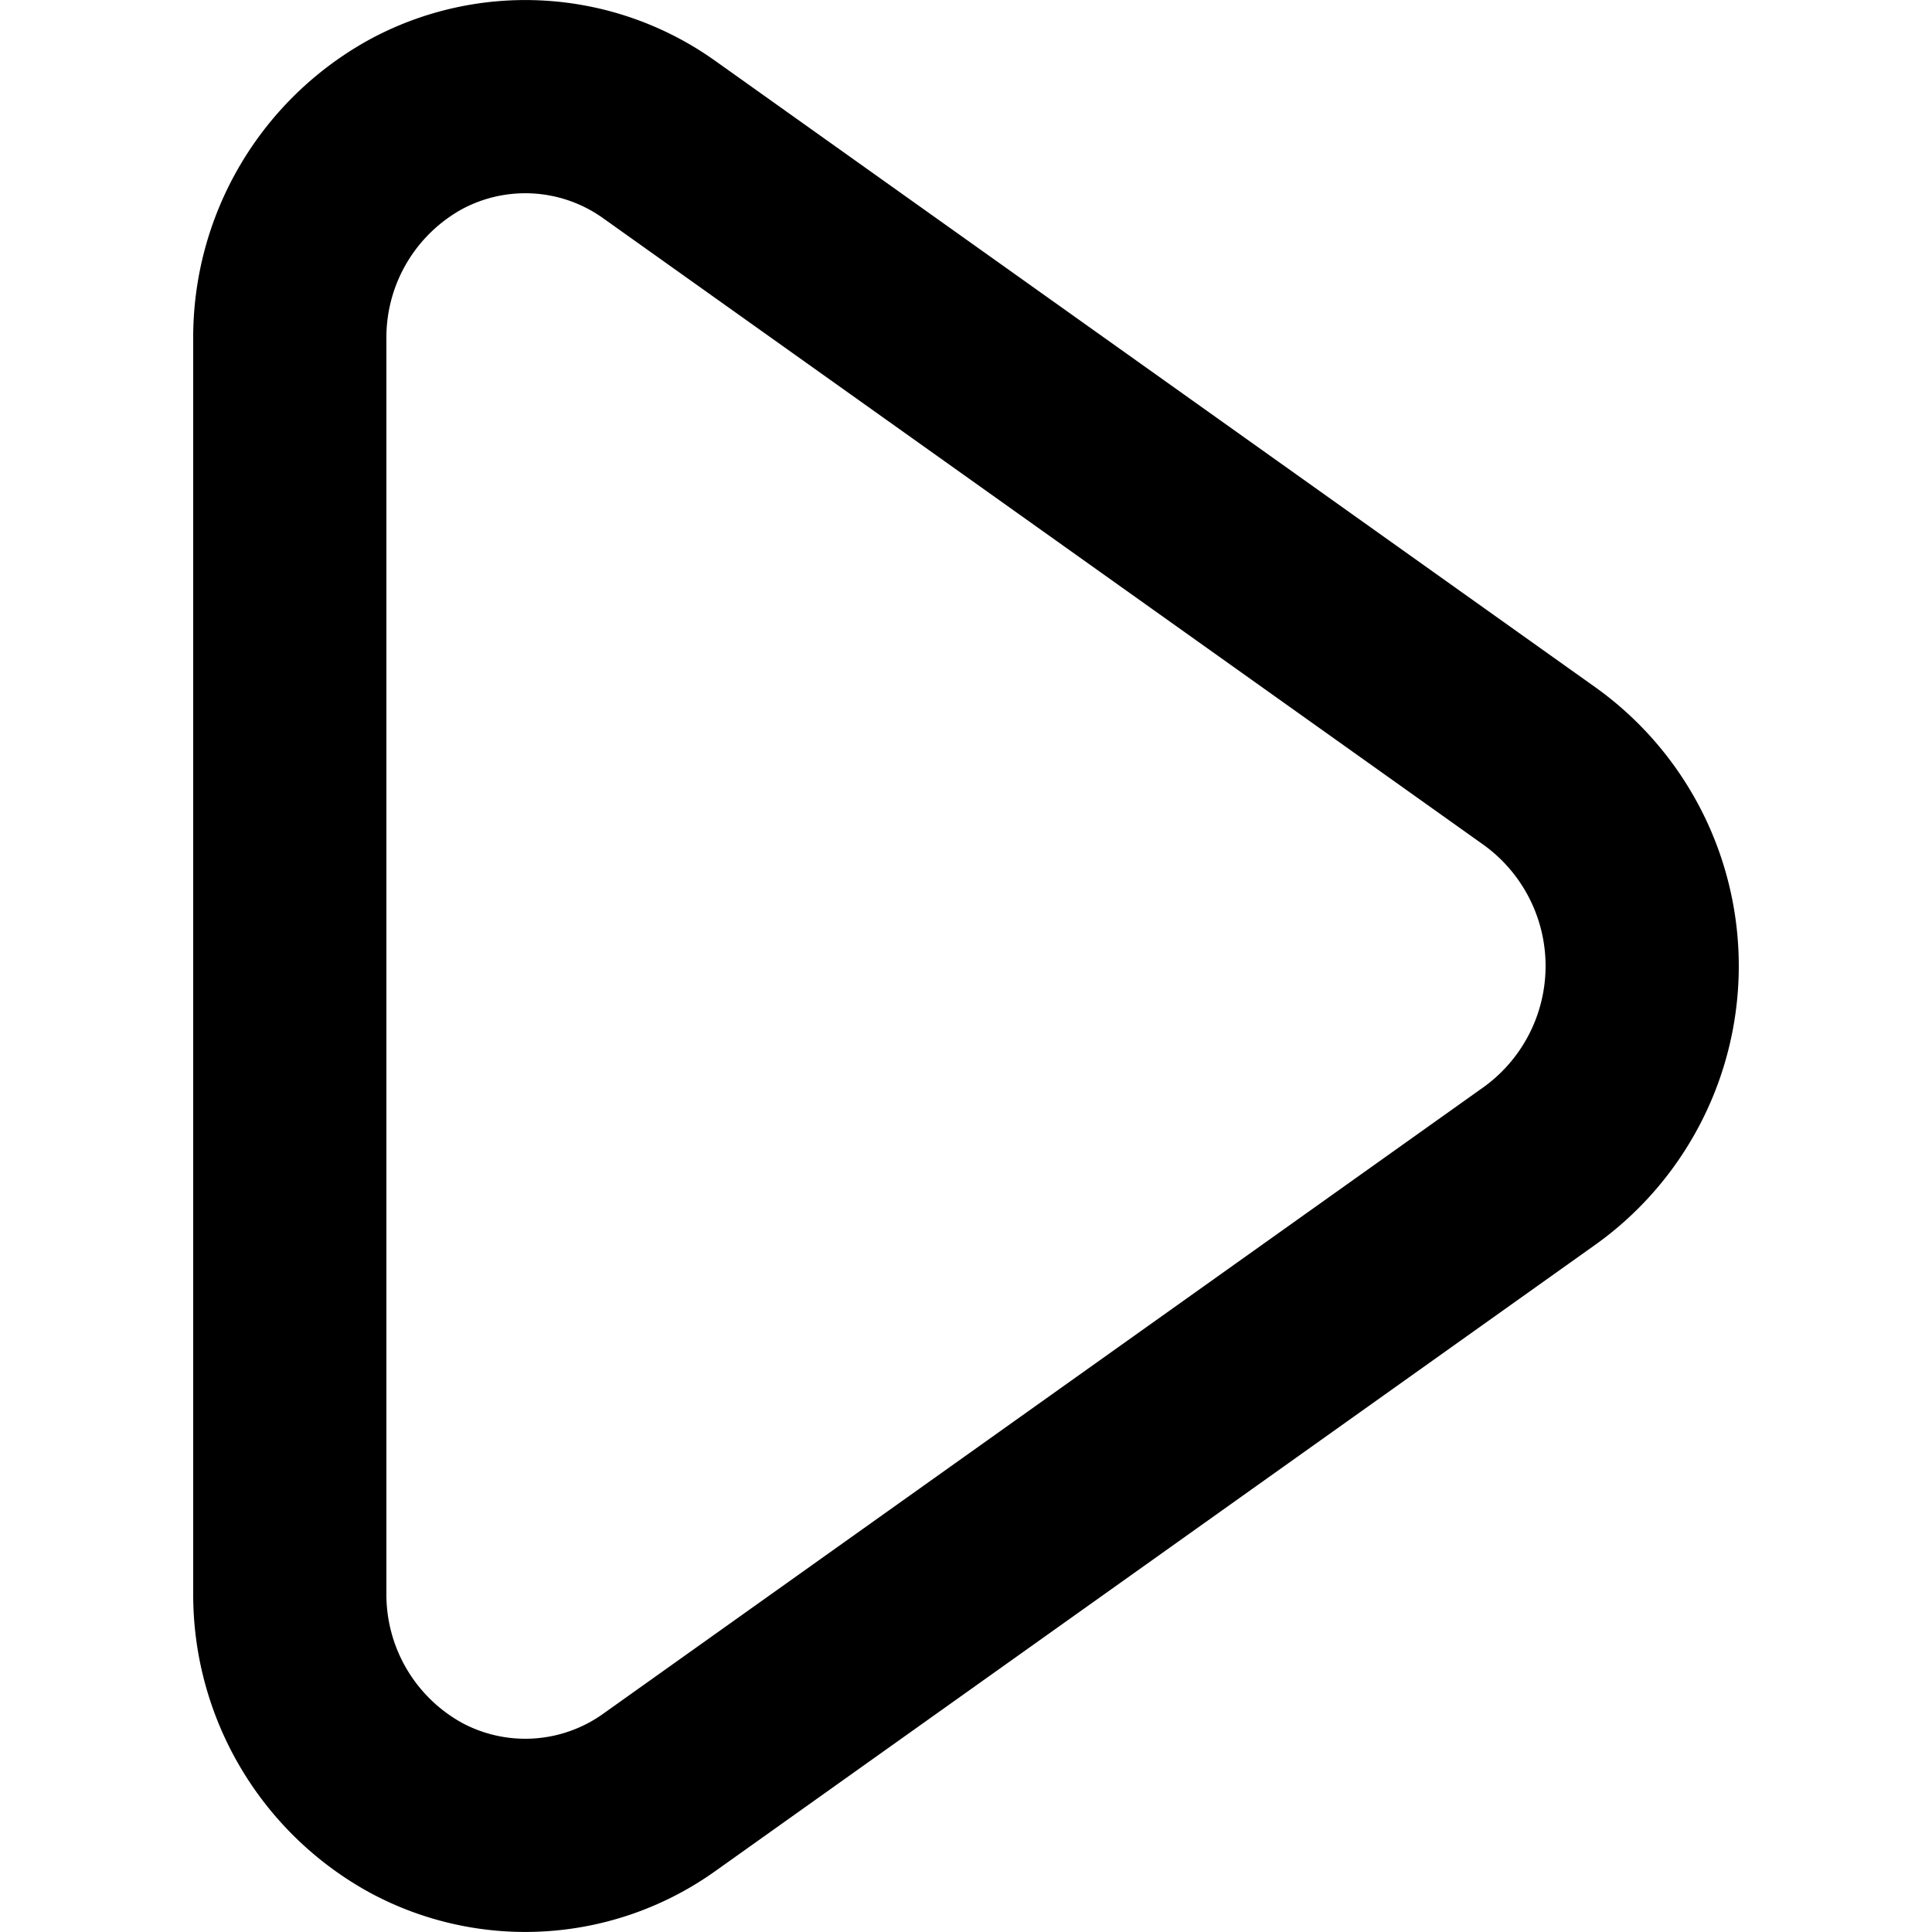 <svg viewBox="0 0 140 140" xmlns="http://www.w3.org/2000/svg"><path d="M47.782 10.122a16.702 16.702 0 0 0-17.64-1.12A17.626 17.626 0 0 0 21 24.542v90.916a17.626 17.626 0 0 0 9.142 15.54 16.702 16.702 0 0 0 17.64-1.12L111.65 84.42a17.822 17.822 0 0 0 0-28.84z" fill="none" stroke="currentColor" stroke-linecap="round" stroke-linejoin="round" stroke-width="14"/></svg>